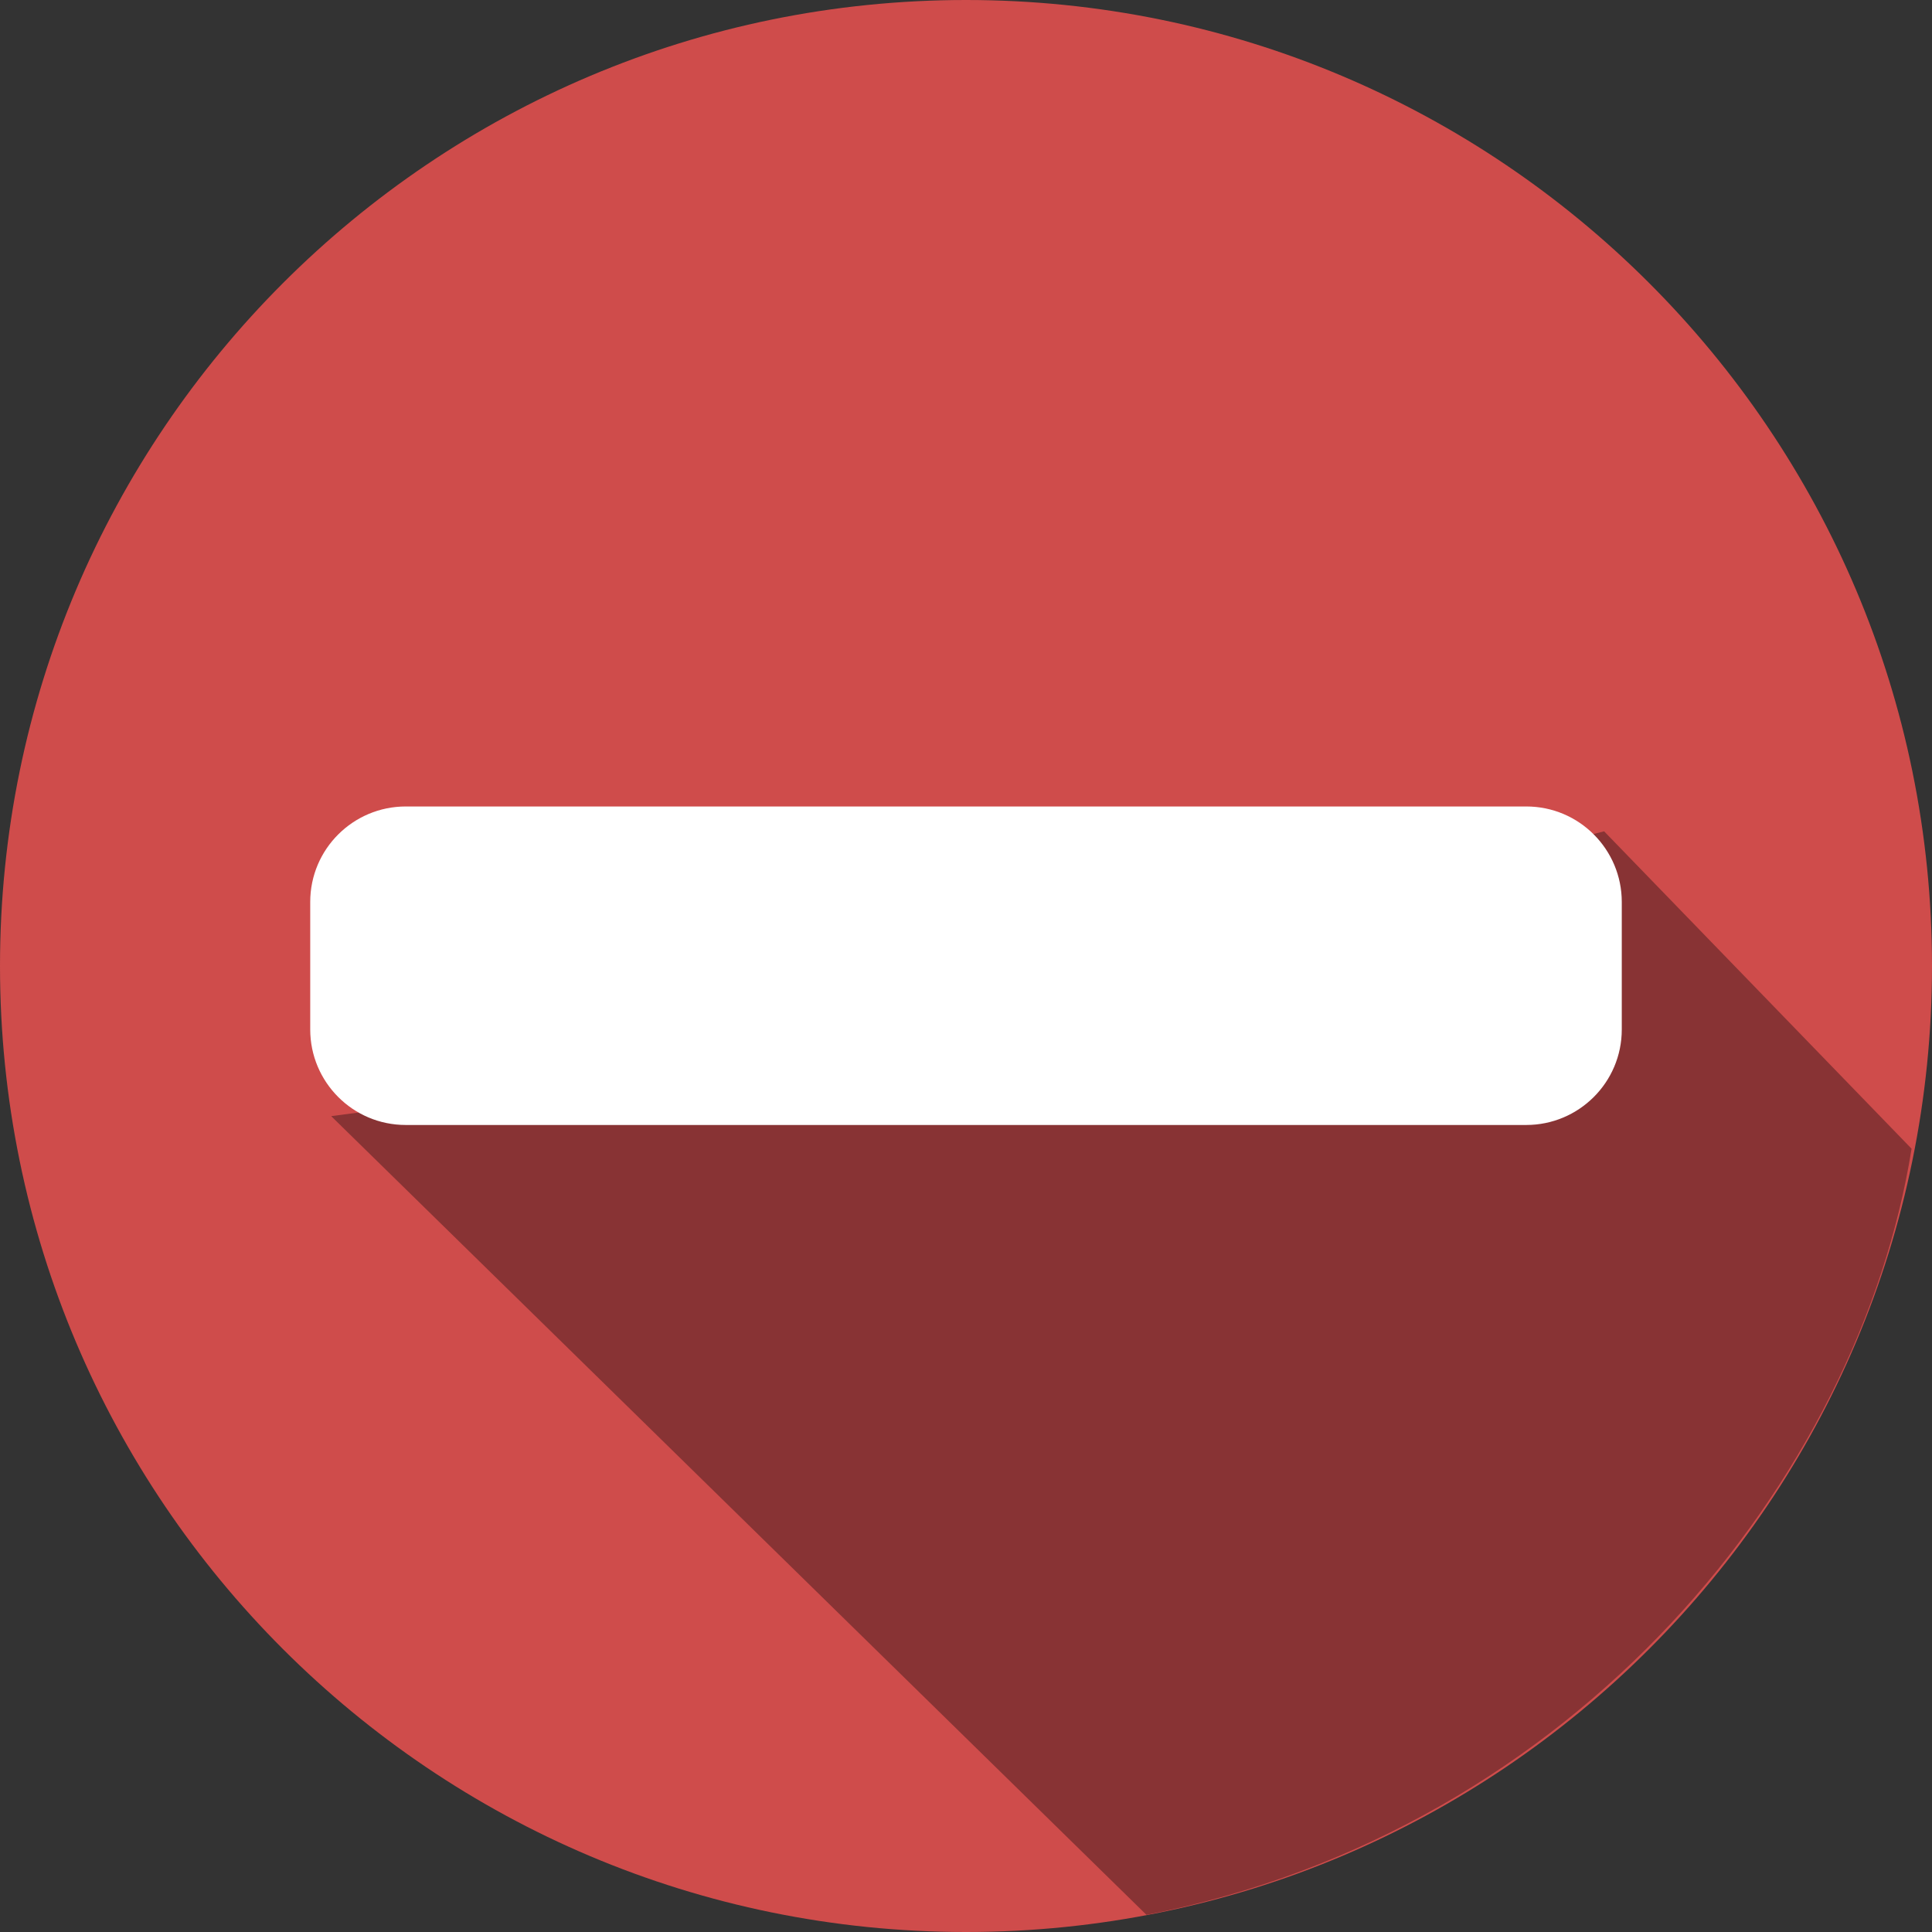 <?xml version="1.0" encoding="utf-8"?>
<!-- Generator: Adobe Illustrator 17.1.0, SVG Export Plug-In . SVG Version: 6.00 Build 0)  -->
<!DOCTYPE svg PUBLIC "-//W3C//DTD SVG 1.1//EN" "http://www.w3.org/Graphics/SVG/1.1/DTD/svg11.dtd">
<svg version="1.1" id="レイヤー_1" xmlns="http://www.w3.org/2000/svg" xmlns:xlink="http://www.w3.org/1999/xlink" x="0px"
	 y="0px" viewBox="108.5 108.5 350 350" enable-background="new 108.5 108.5 350 350" xml:space="preserve">
<rect x="108.5" y="108.5" width="350" height="350" fill="#333333" stroke="none"/>
<g id="Mic_1_">
	<path fill="#CF4C4B" d="M458.5,283.5c0,96.7-78.4,175-175,175c-96.6,0-175-78.3-175-175c0-96.6,78.4-175,175-175
		C380.1,108.5,458.5,186.8,458.5,283.5z"/>
</g>
<path fill-rule="evenodd" clip-rule="evenodd" fill="#883334" d="M399.1,259.1l55.7,57.5c-9.5,59.6-60.6,123.5-138.6,138.8
	L168.5,310.7l56.1-7.4"/>
<path fill="#FFFFFF" d="M402.3,295c0,9.6-7.8,17.3-17.3,17.3H182c-9.6,0-17.3-7.8-17.3-17.3v-23.1c0-9.6,7.8-17.3,17.3-17.3h203
	c9.6,0,17.3,7.8,17.3,17.3V295z"/>
</svg>

